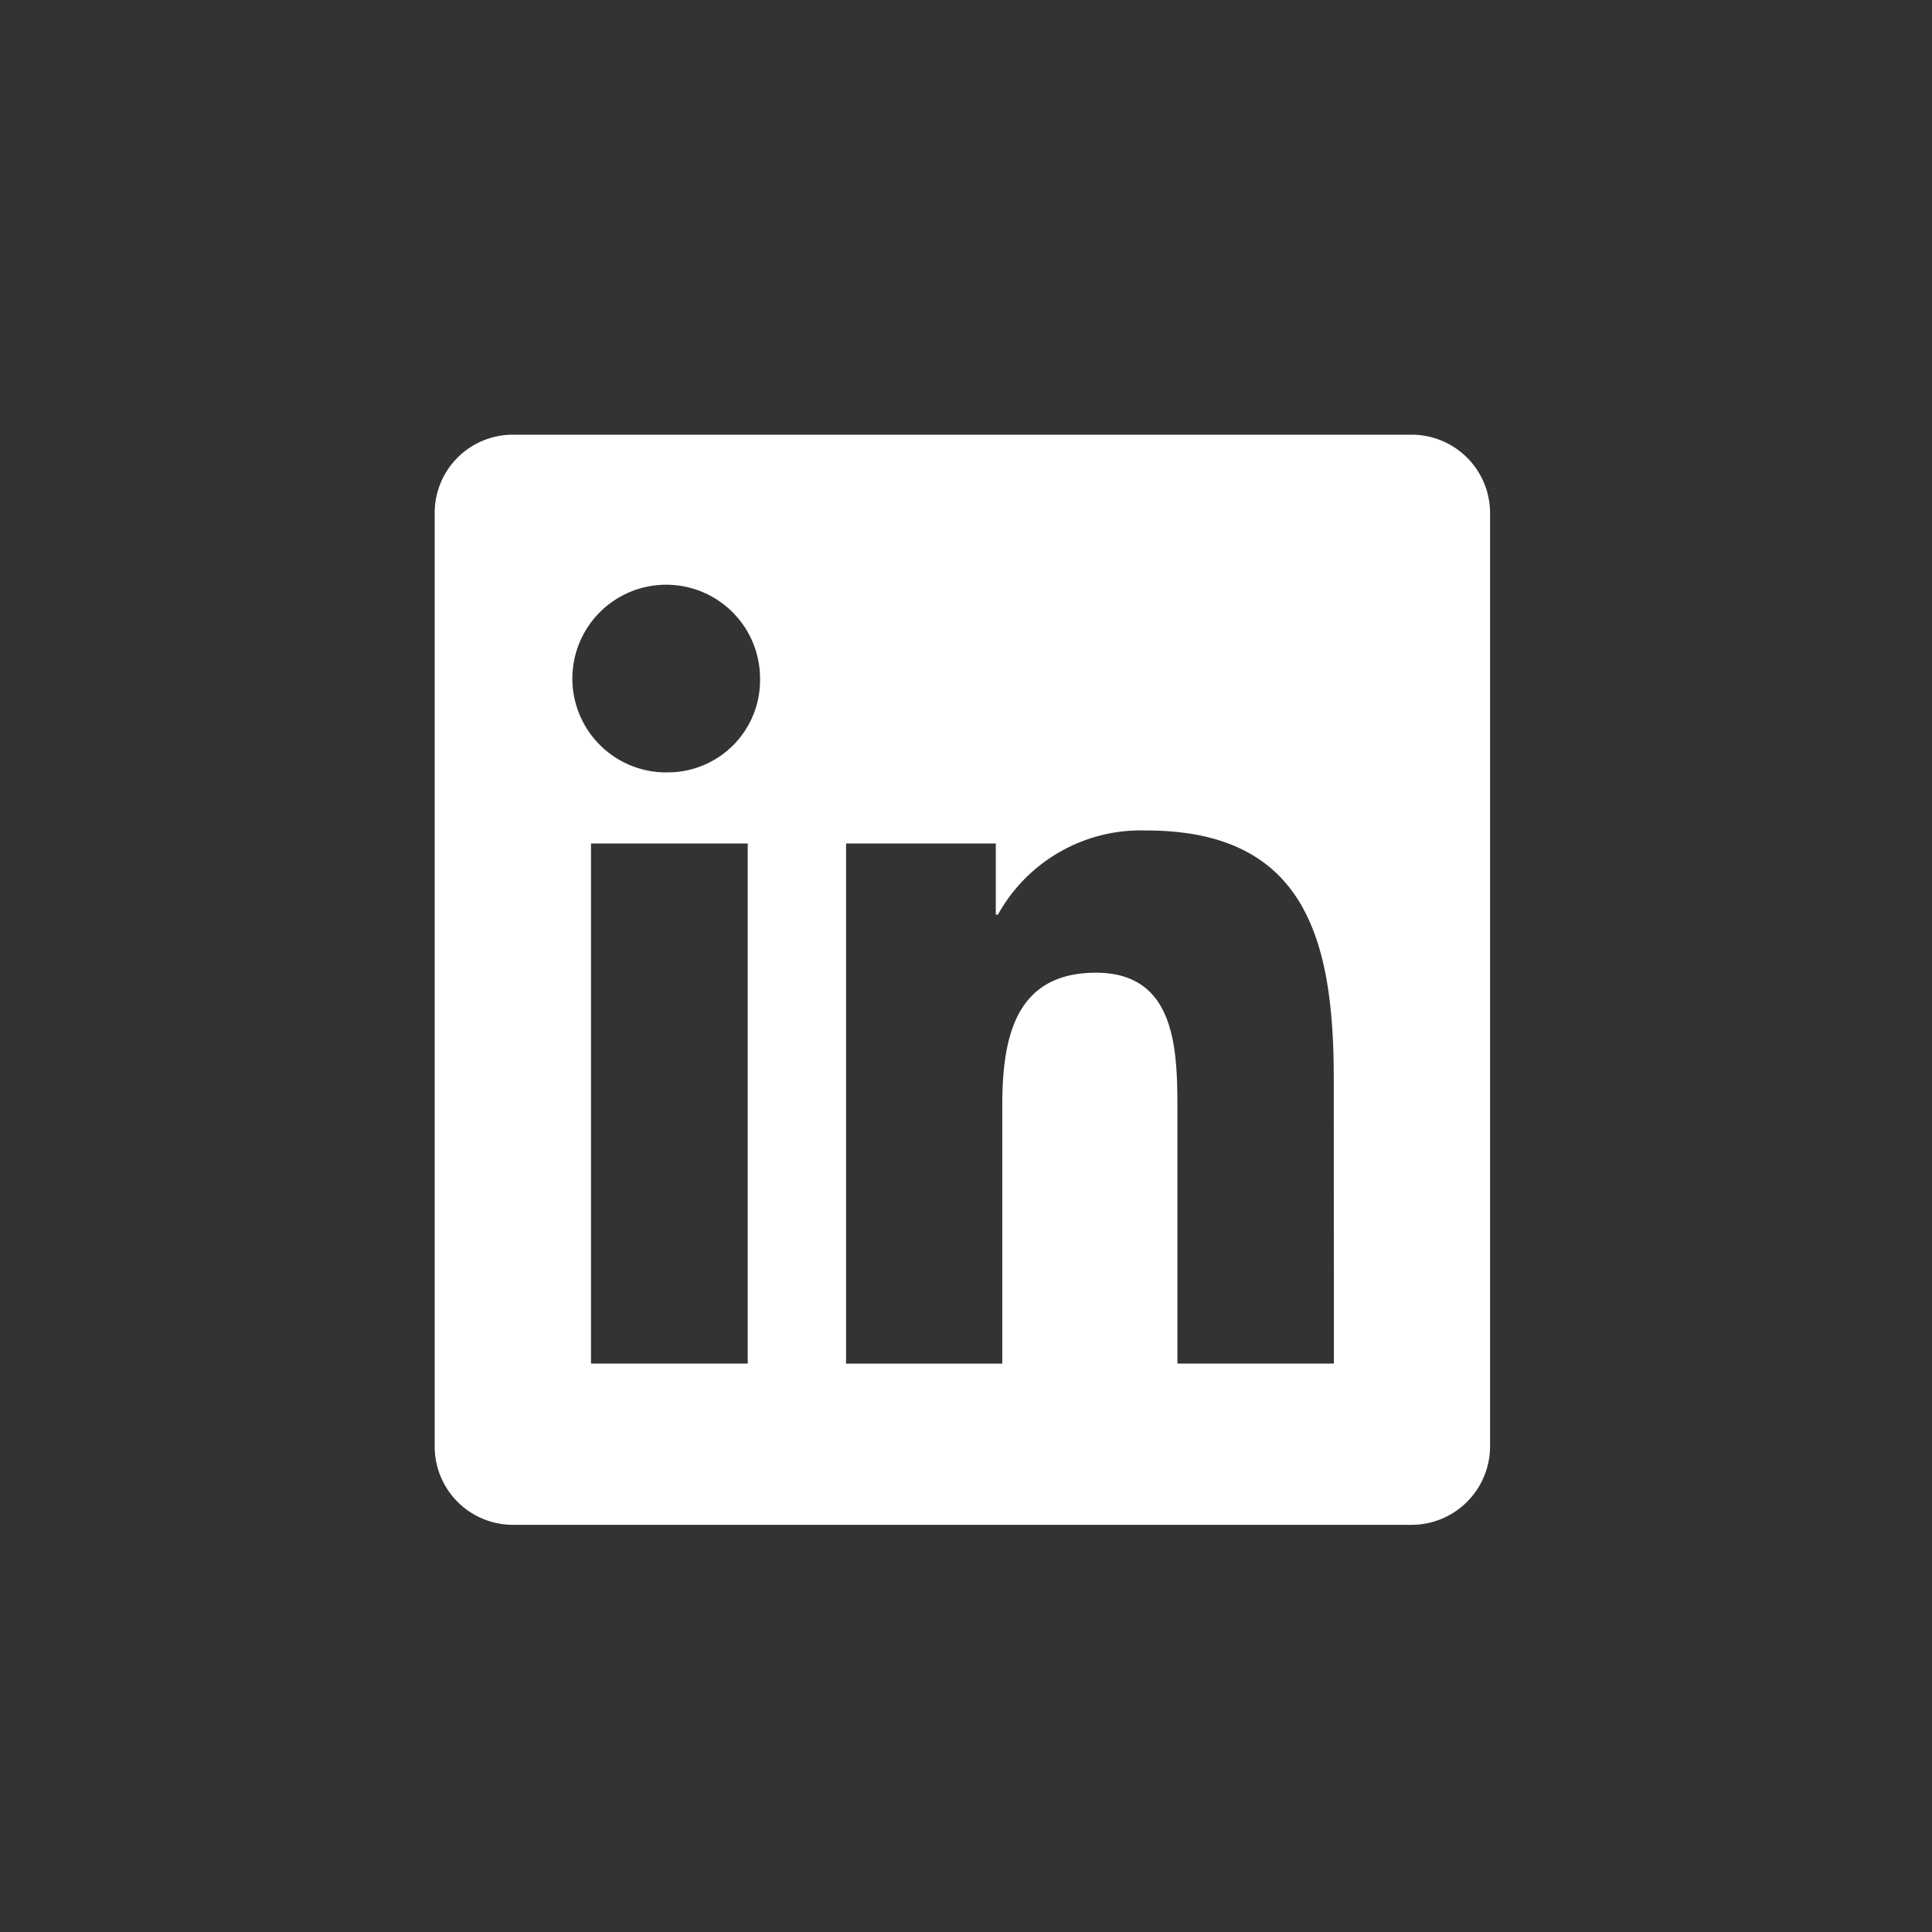 <svg xmlns="http://www.w3.org/2000/svg" width="40" height="40" viewBox="0 0 40 40">
  <rect x="0" y="0" width="40" height="40" fill="#333333" stroke="none"/>
  <g id="linkedin" transform="translate(-242 -0.061)">
    <path id="Path_93" data-name="Path 93" d="M74,0A20,20,0,1,0,94,20,20,20,0,0,0,74,0" transform="translate(188 0.061)" fill="#2d2d2d" opacity="0"/>
    <path id="Path_94" data-name="Path 94" d="M76.115,1.917H57.492a1.618,1.618,0,0,0-1.609,1.63v19.31a1.621,1.621,0,0,0,1.609,1.63H76.115a1.626,1.626,0,0,0,1.618-1.63V3.547a1.623,1.623,0,0,0-1.618-1.63M62.364,21.148H59.119V10.38h3.245ZM60.741,8.908a1.943,1.943,0,1,1,1.878-1.944,1.91,1.91,0,0,1-1.878,1.944M74.5,21.148h-3.24V15.912c0-1.25-.022-2.856-1.685-2.856-1.685,0-1.941,1.361-1.941,2.764v5.329H64.4V10.38H67.5v1.472h.045a3.382,3.382,0,0,1,3.066-1.741c3.281,0,3.886,2.231,3.886,5.13Z" transform="translate(195.117 7.144)" fill="#fff"/>
  </g>
</svg>
